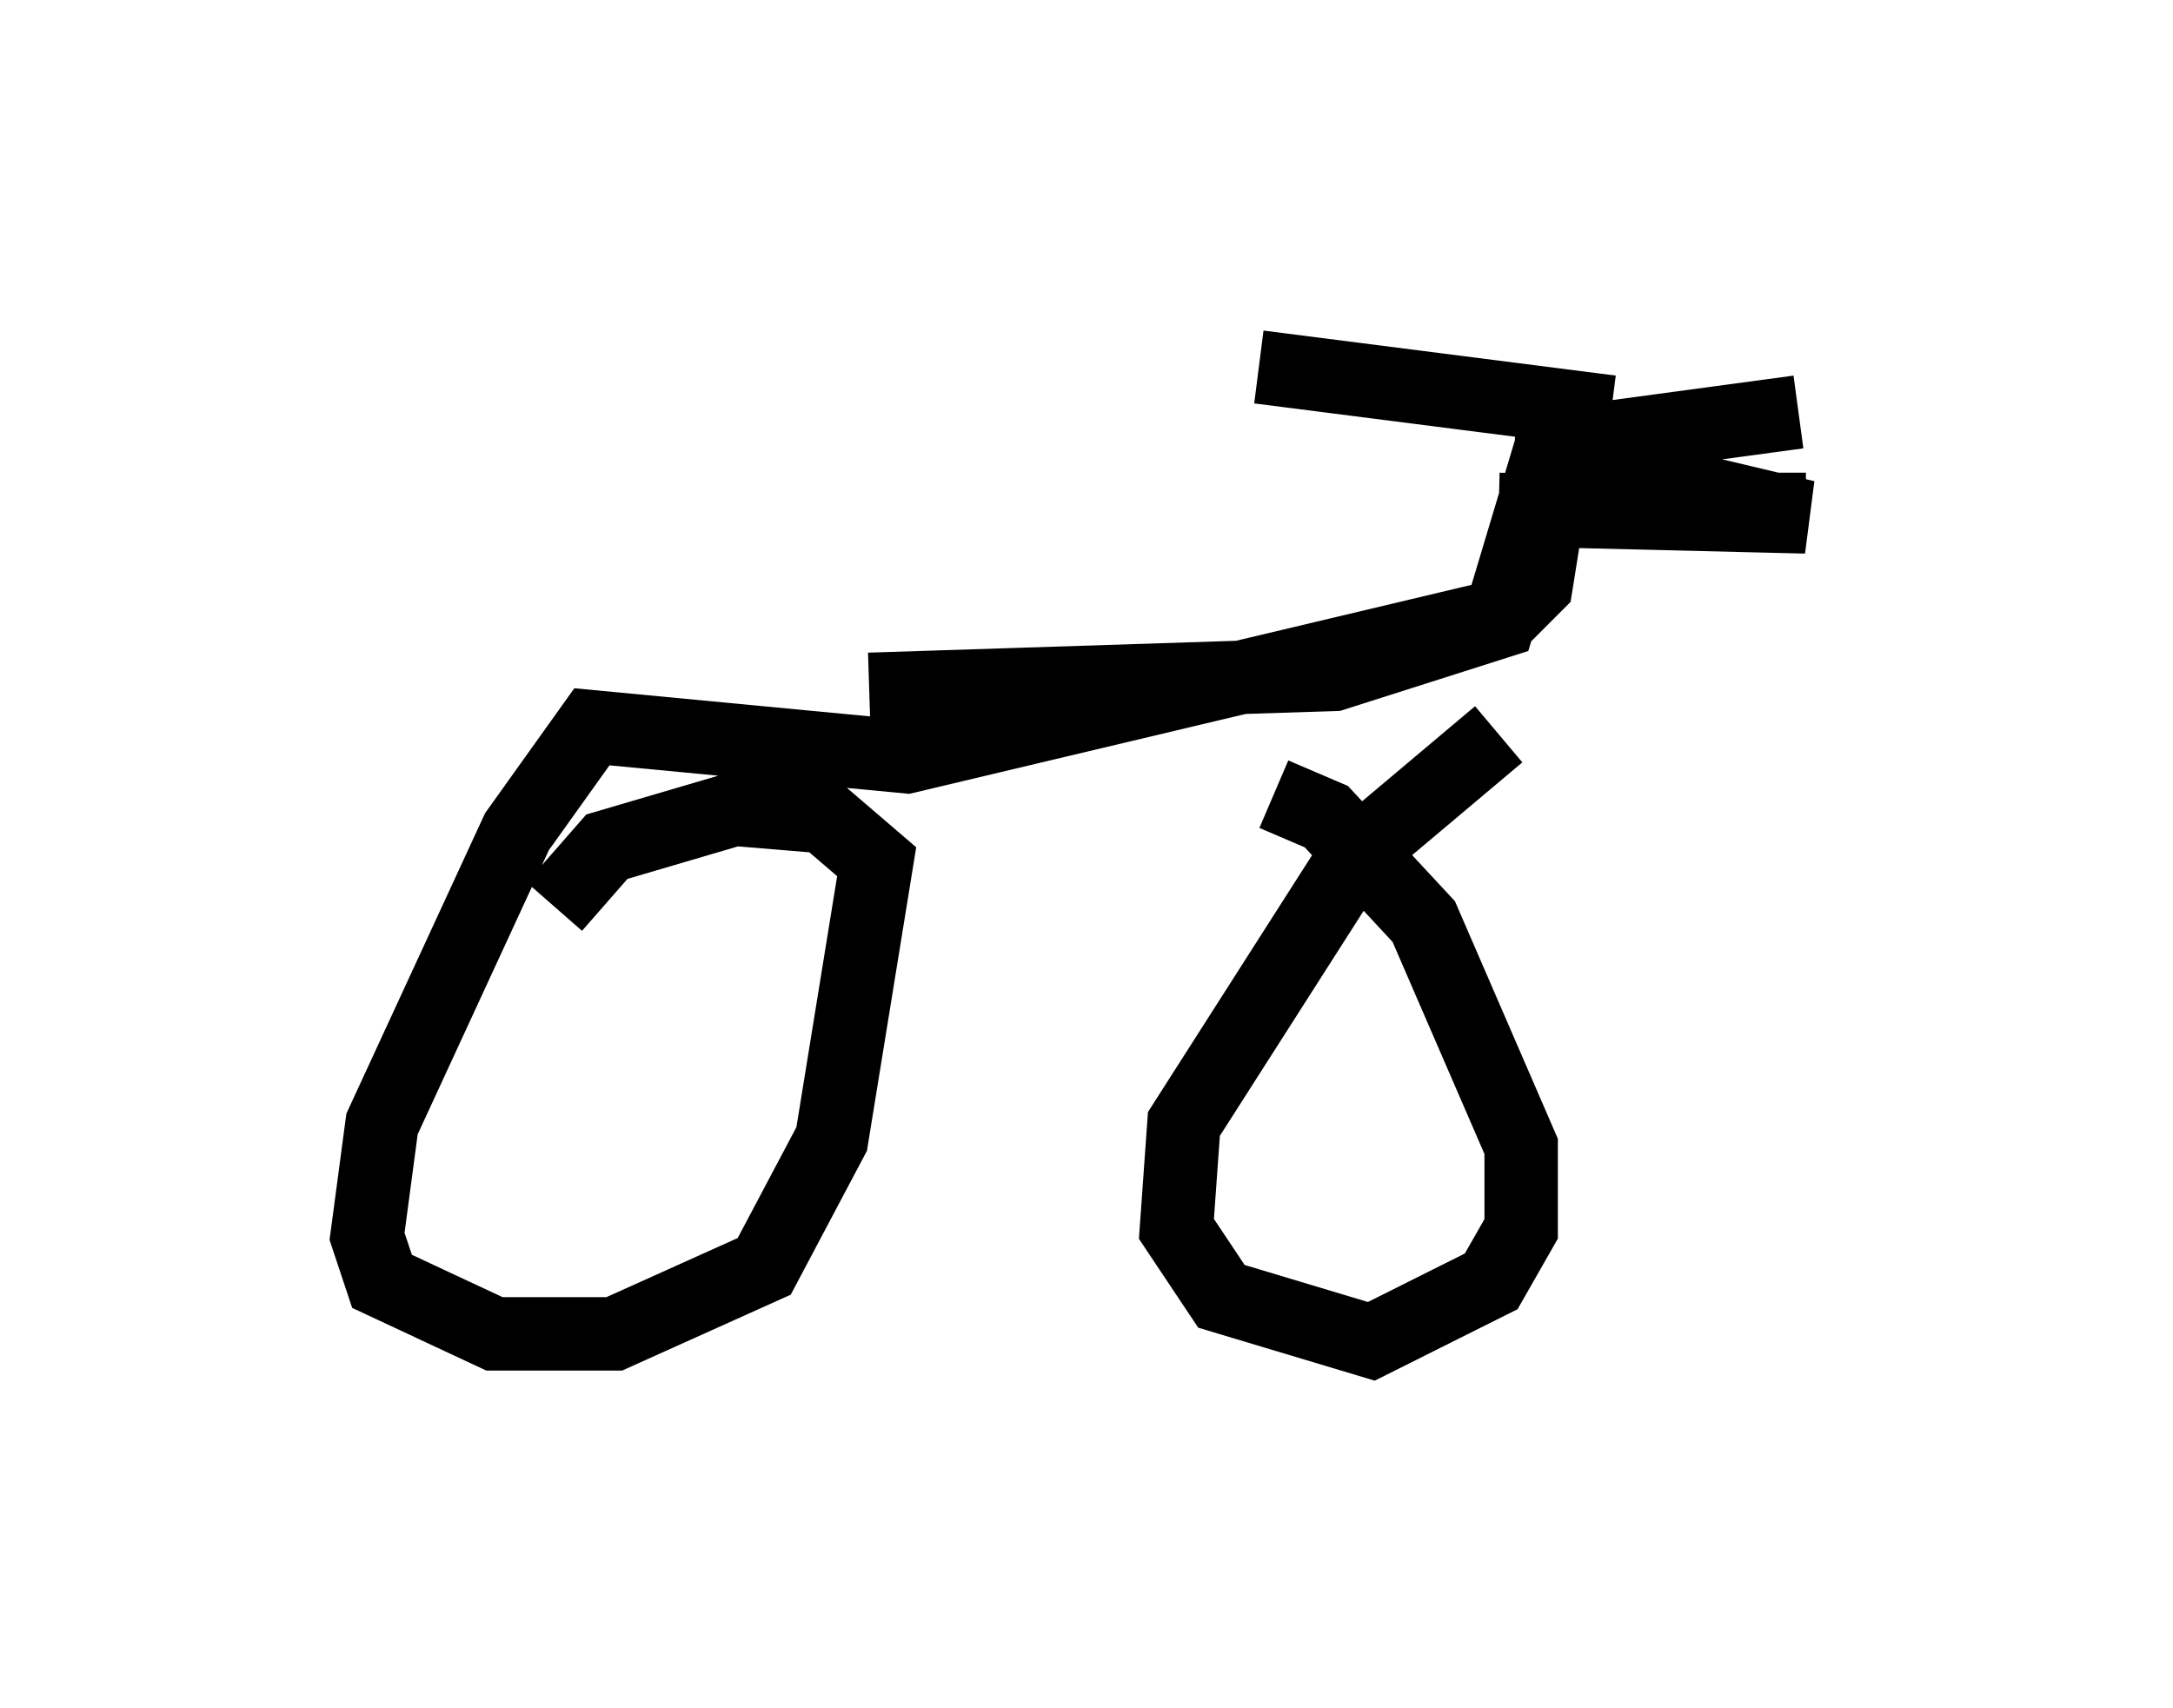 <?xml version="1.0" encoding="utf-8" ?>
<svg baseProfile="full" height="23.271" version="1.1" width="29.6" xmlns="http://www.w3.org/2000/svg" xmlns:ev="http://www.w3.org/2001/xml-events" xmlns:xlink="http://www.w3.org/1999/xlink"><defs /><rect fill="white" height="23.271" width="29.6" x="0" y="0" /><path d="M7.348, 8.675 m4.492, 0.715 l6.329, -0.204 2.246, -0.715 l0.919, -3.063 -0.408, 2.552 l-0.408, 0.408 -8.167, 1.94 l-4.288, -0.408 -1.021, 1.429 l-1.838, 3.981 -0.204, 1.531 l0.204, 0.613 1.531, 0.715 l1.633, 0.0 2.042, -0.919 l0.919, -1.735 0.613, -3.777 l-0.715, -0.613 -1.225, -0.102 l-1.735, 0.51 -0.715, 0.817 m12.863, -2.348 l-1.94, 1.633 -2.348, 3.675 l-0.102, 1.429 0.613, 0.919 l2.042, 0.613 1.633, -0.817 l0.408, -0.715 0.0, -1.123 l-1.327, -3.063 -1.327, -1.429 l-0.715, -0.306 m4.492, -3.879 l2.756, 0.0 m-2.654, -1.327 l-4.798, -0.613 m3.267, 1.94 l4.185, 0.102 -3.879, -0.919 l3.777, -0.51 " fill="none" stroke="black" stroke-width="1" /></svg>